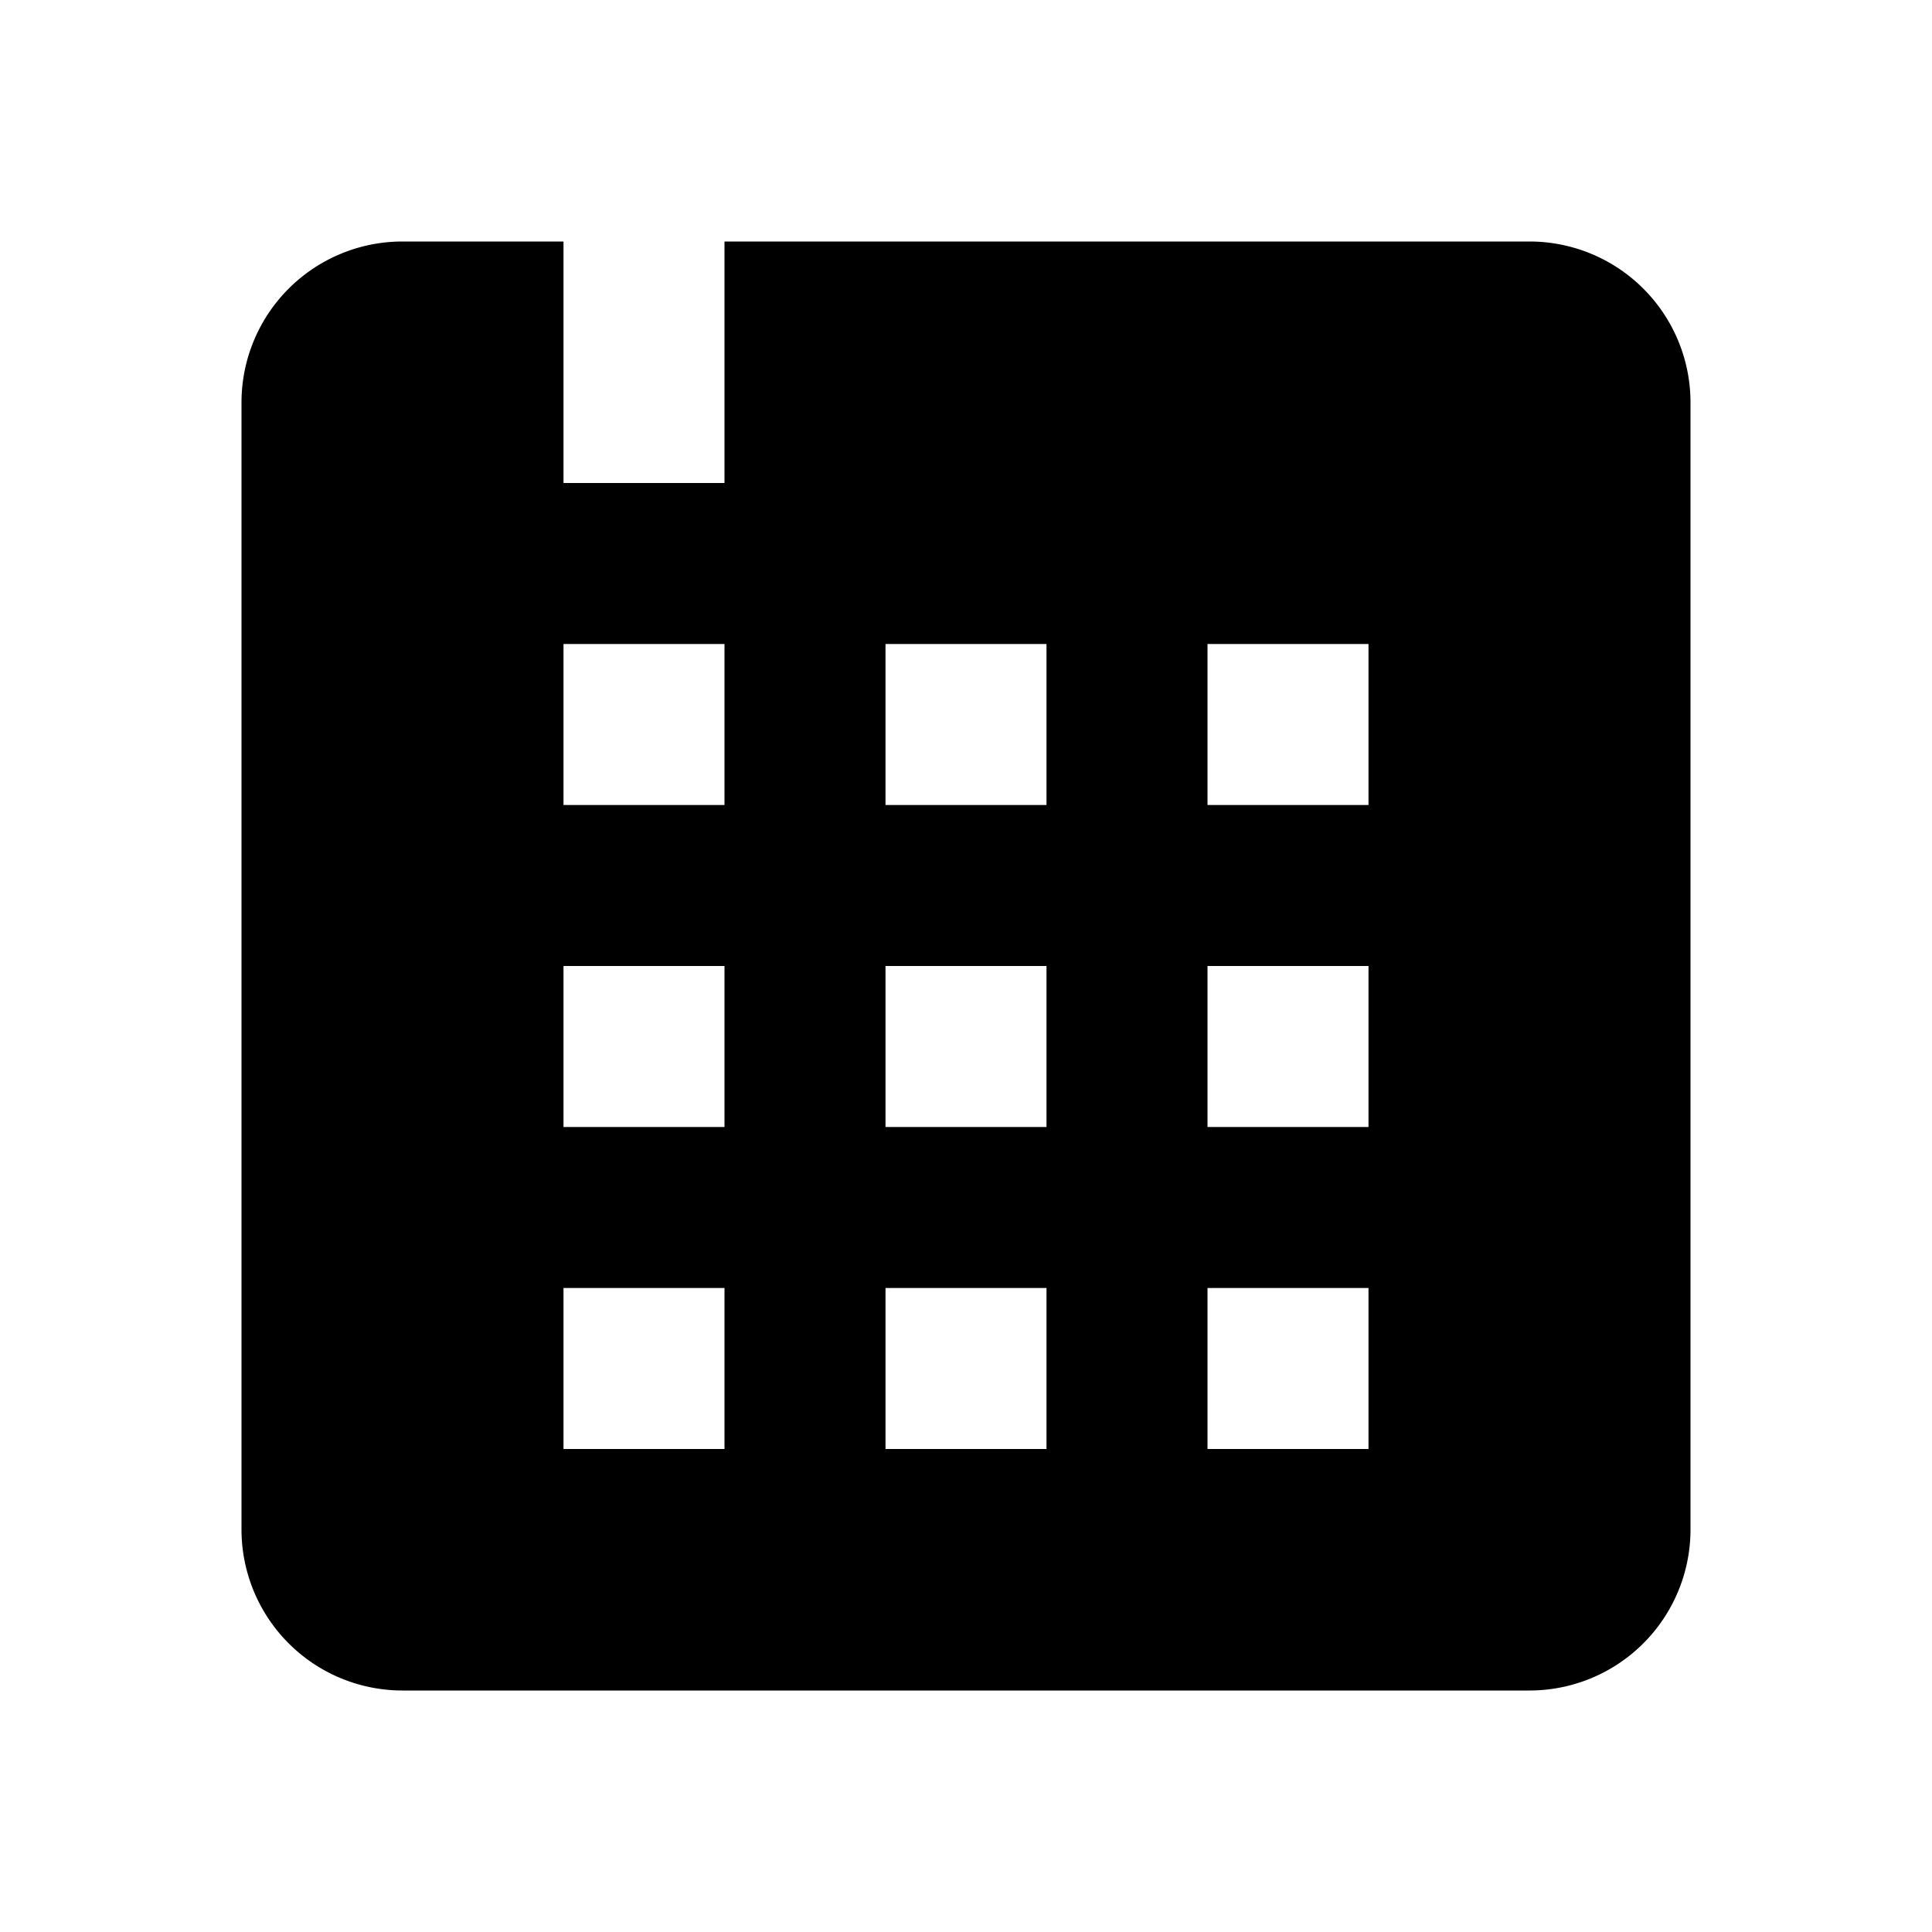 <svg xmlns="http://www.w3.org/2000/svg" width="20" height="20" fill="#000000" viewBox="0 0 24 24">
  <path d="M5 21h14a2 2 0 0 0 2-2V5a2 2 0 0 0-2-2H5a2 2 0 0 0-2 2v14a2 2 0 0 0 2 2zM7 3h2v3H7V3zm0 5h2v2H7V8zm0 4h2v2H7v-2zm0 4h2v2H7v-2zm4-8h2v2h-2V8zm0 4h2v2h-2v-2zm0 4h2v2h-2v-2zm4-8h2v2h-2V8zm0 4h2v2h-2v-2zm0 4h2v2h-2v-2z"/>
</svg>
